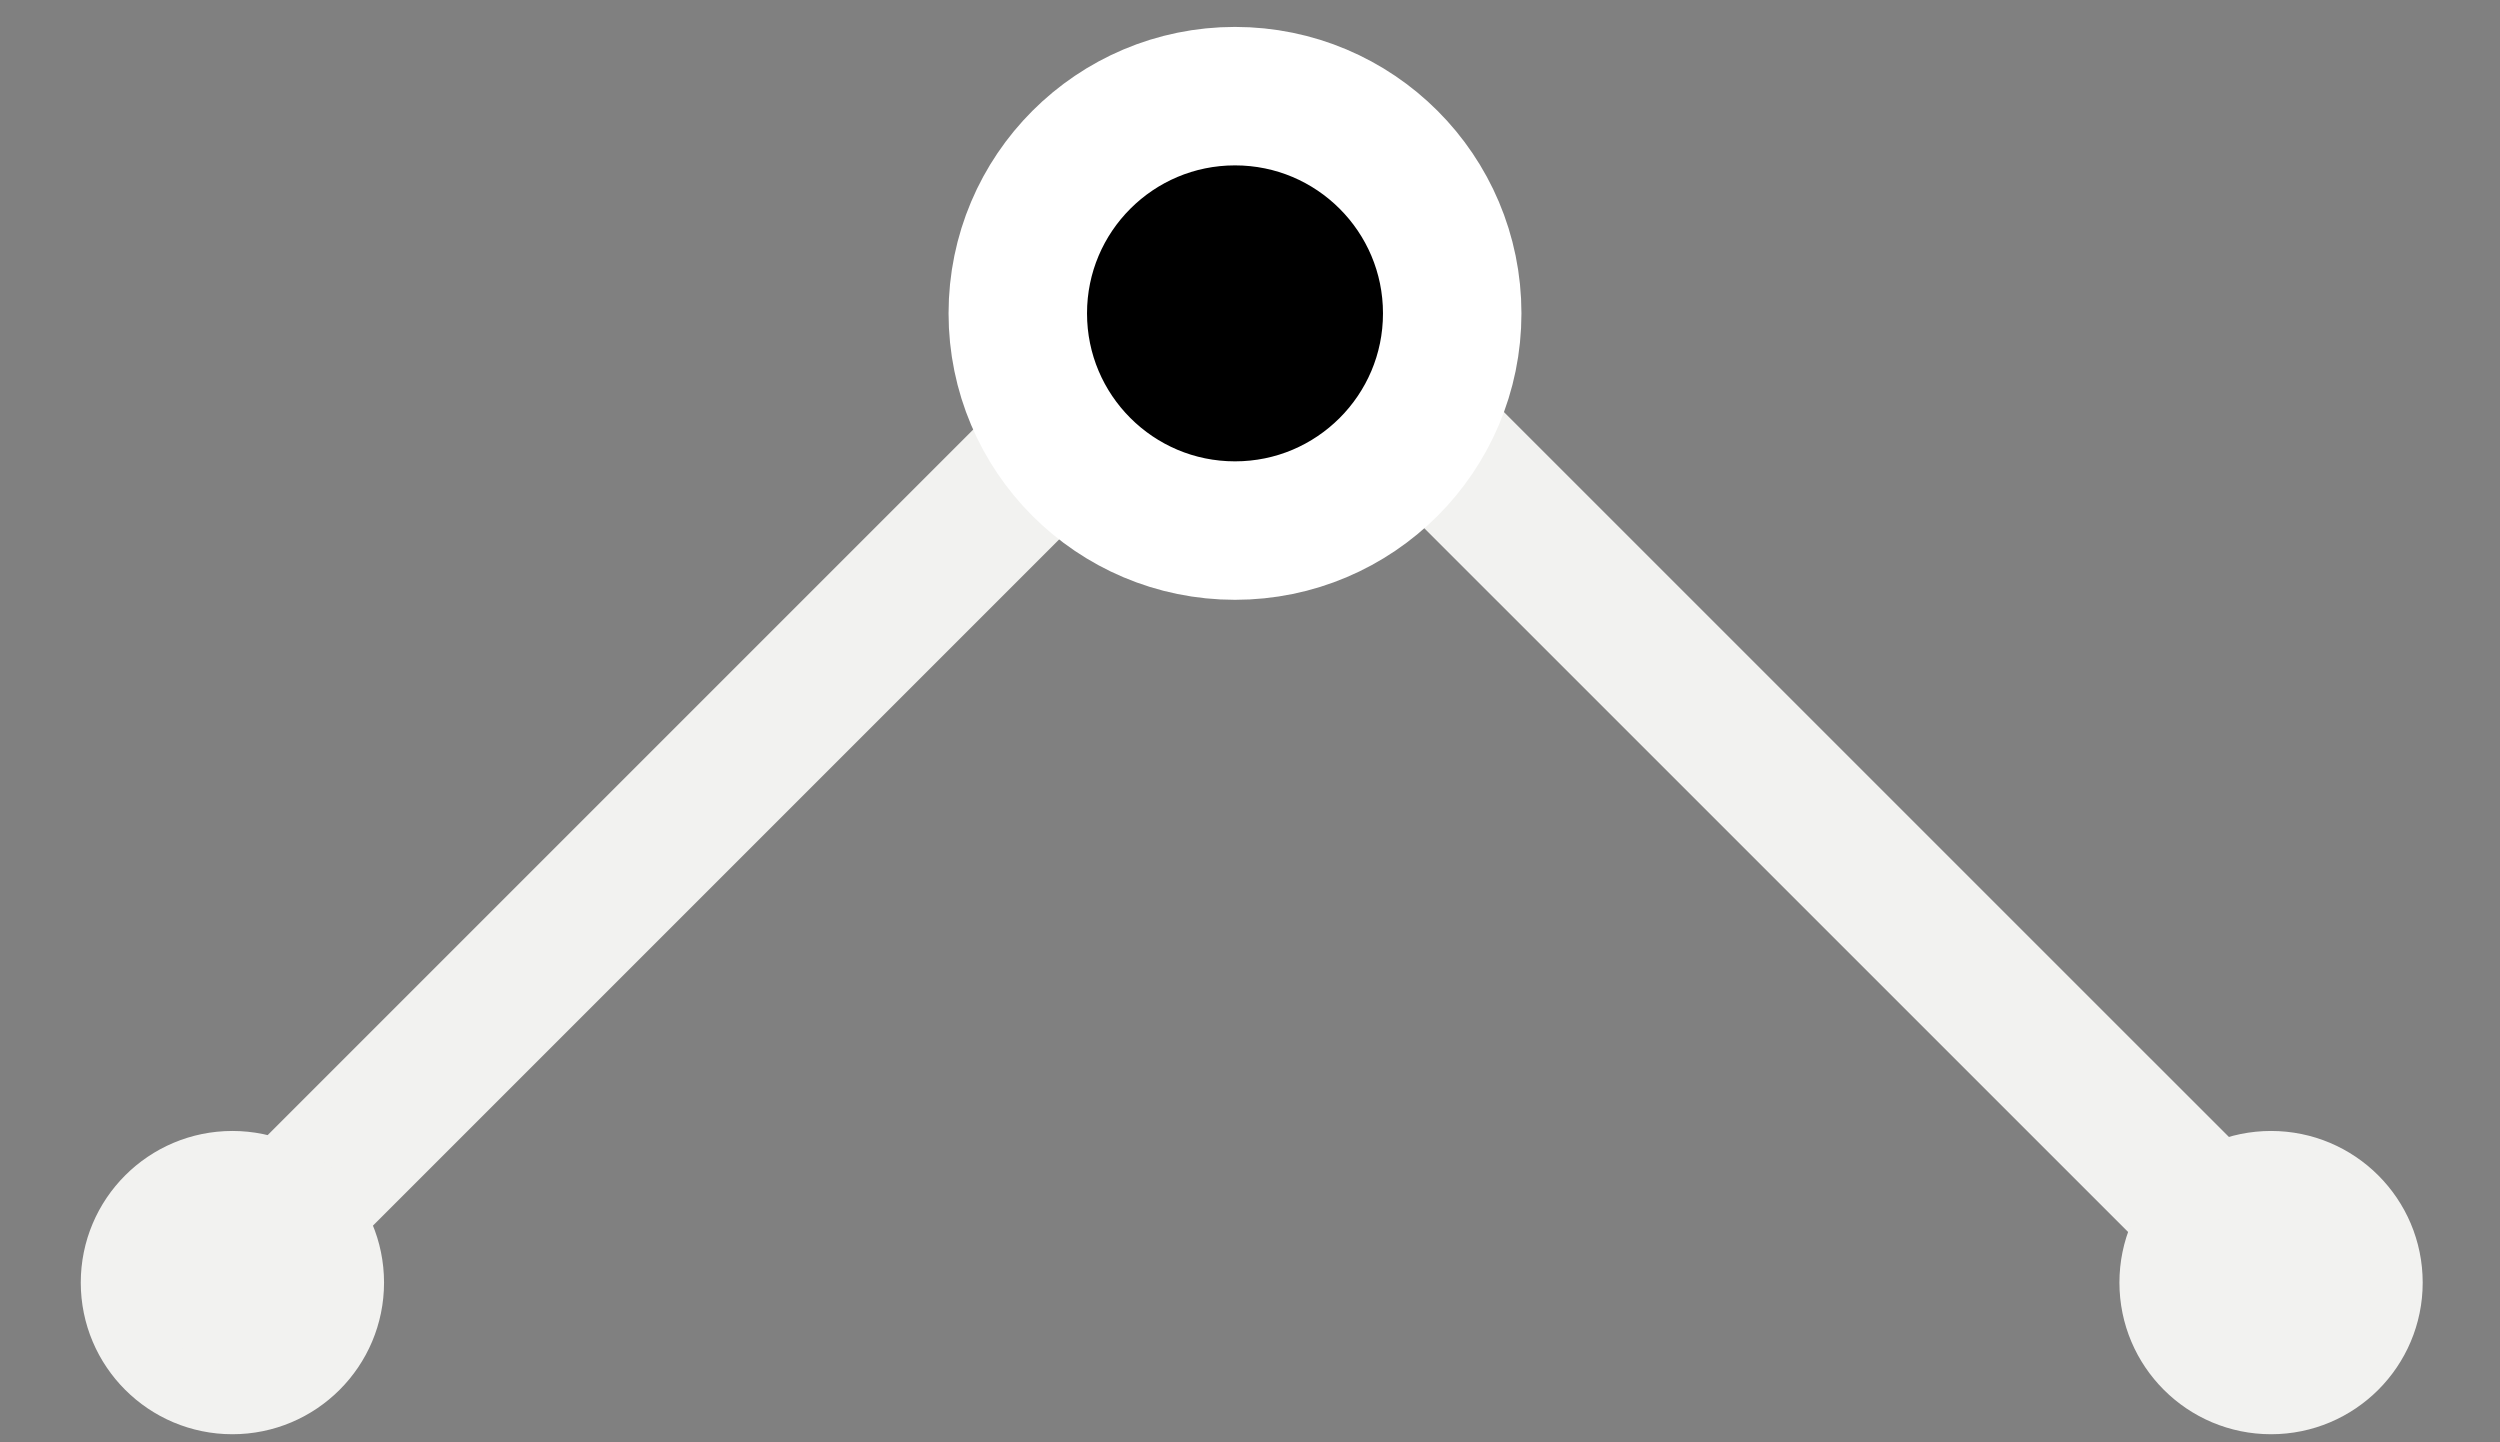 <svg xmlns="http://www.w3.org/2000/svg" width="26" height="15" viewBox="0 0 26 15">
  <rect x="0" y="0" width="26" height="15" fill="#808080" stroke="none"/>
  <defs>
    <linearGradient id="p_straight-a" x1="97.885%" x2="1.266%" y1="0%" y2="78.842%">
      <stop offset="0%"/>
      <stop offset="100%"/>
    </linearGradient>
  </defs>
  <g fill="none" fill-rule="evenodd" transform="translate(1.2 1)">
    <polygon points="1.384 12.023 11.772 1.635 22.081 11.943"/>
    <polyline stroke="#F2F2F0" stroke-width="1.44" points="1.384 12.023 11.772 1.635 22.081 11.943"/>
    <circle cx="11.644" cy="2.259" r="2.259" fill="url(#p_straight-a)" stroke="#FFF" stroke-width="1.44"/>
    <circle cx="1.217" cy="12.339" r="1.217" fill="#F2F2F0" stroke="#F2F2F0" stroke-width=".72"/>
    <circle cx="22.419" cy="12.339" r="1.217" fill="#F2F2F0" stroke="#F2F2F0" stroke-width=".72"/>
  </g>
</svg>
